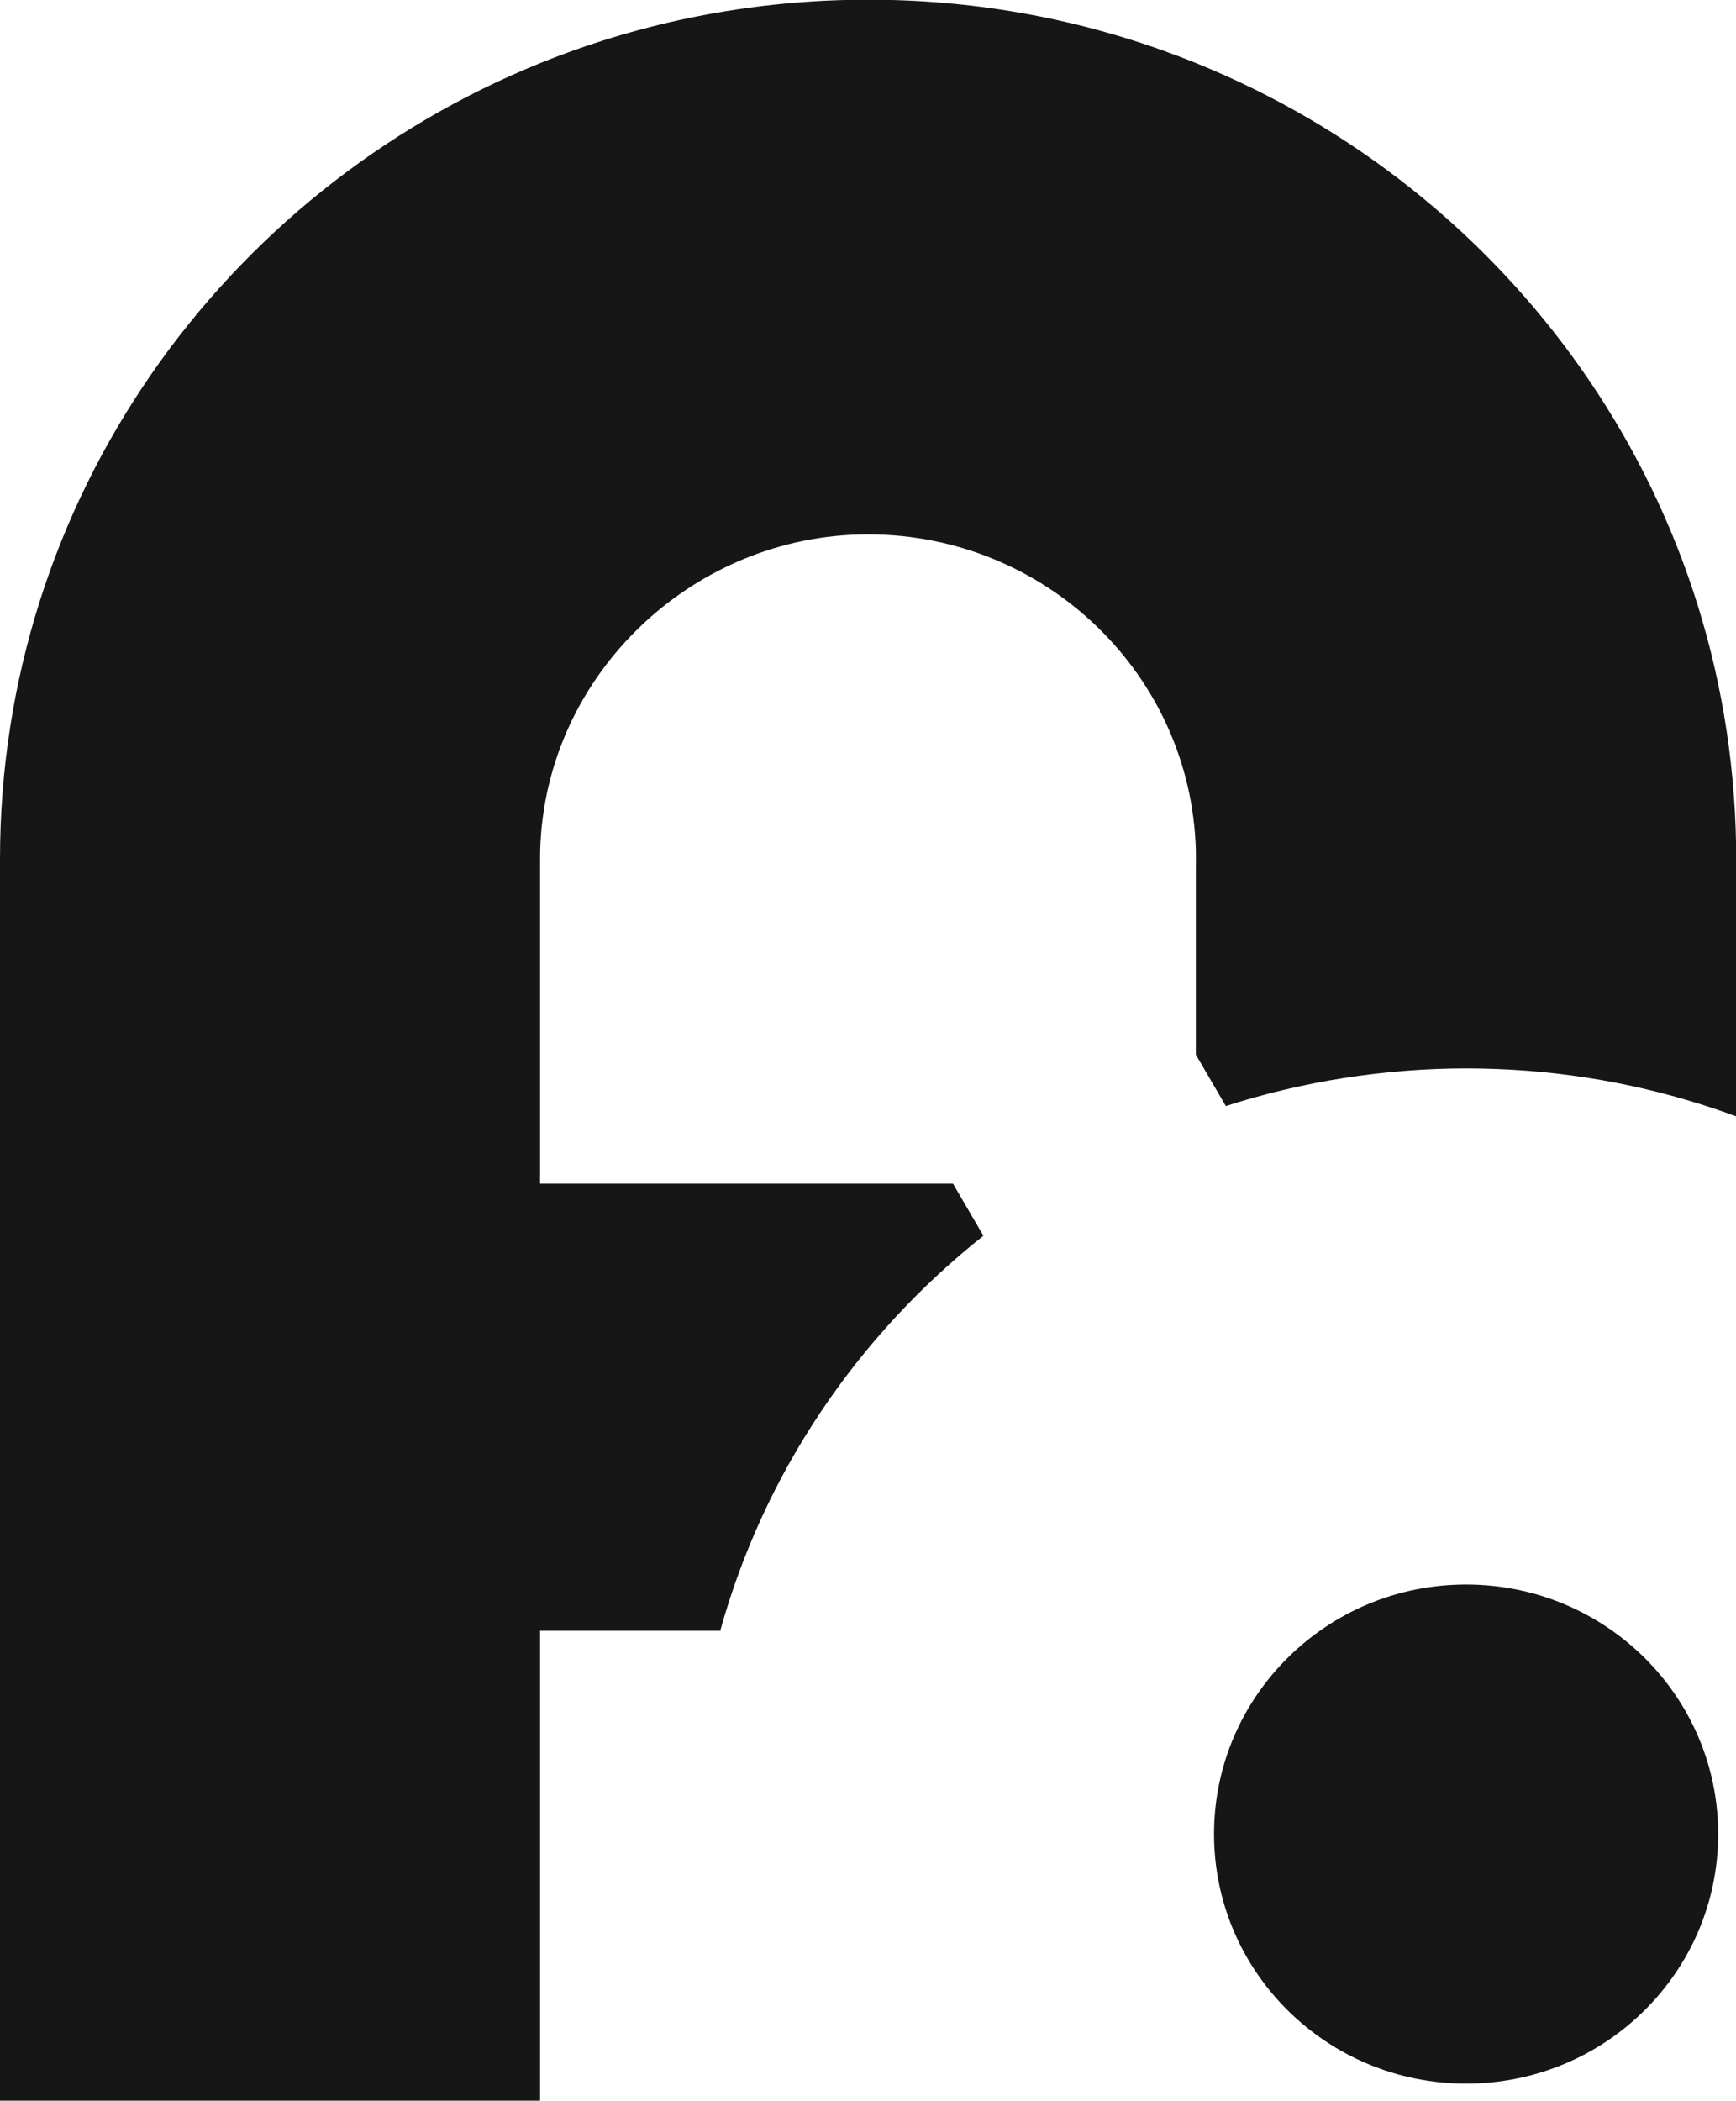 <svg width="81" height="98" viewBox="0 0 81 98" fill="none" xmlns="http://www.w3.org/2000/svg">
<g clip-path="url(#clip0_217_400)">
<path d="M68.407 97.199C74.903 97.199 80.168 91.987 80.168 85.558C80.168 79.129 74.903 73.917 68.407 73.917C61.912 73.917 56.646 79.129 56.646 85.558C56.646 91.987 61.912 97.199 68.407 97.199Z" fill="#161616"/>
<path d="M81 39.417V52.074C80.45 51.872 79.896 51.683 79.337 51.508C75.892 50.424 72.22 49.839 68.407 49.839C64.595 49.839 60.727 50.455 57.196 51.598L55.797 49.196V40.496C55.797 40.357 55.801 40.213 55.801 40.074C55.801 39.934 55.801 39.79 55.797 39.651C55.569 31.482 48.807 24.928 40.5 24.928C32.193 24.928 25.199 31.707 25.199 40.074V55.219H44.467L45.885 57.648C40.023 62.29 35.651 68.704 33.606 76.072H25.199V97.996H0V40.078C0 23.291 10.42 8.92 25.203 2.946C29.602 1.169 34.388 0.135 39.4 0H41.609C46.621 0.13 51.402 1.165 55.801 2.942C70.393 8.839 80.736 22.913 81.004 39.417H81Z" fill="#161616"/>
</g>
<defs>
<clipPath id="clip0_217_400">
<rect width="81" height="98" fill="white"/>
</clipPath>
</defs>
</svg>
